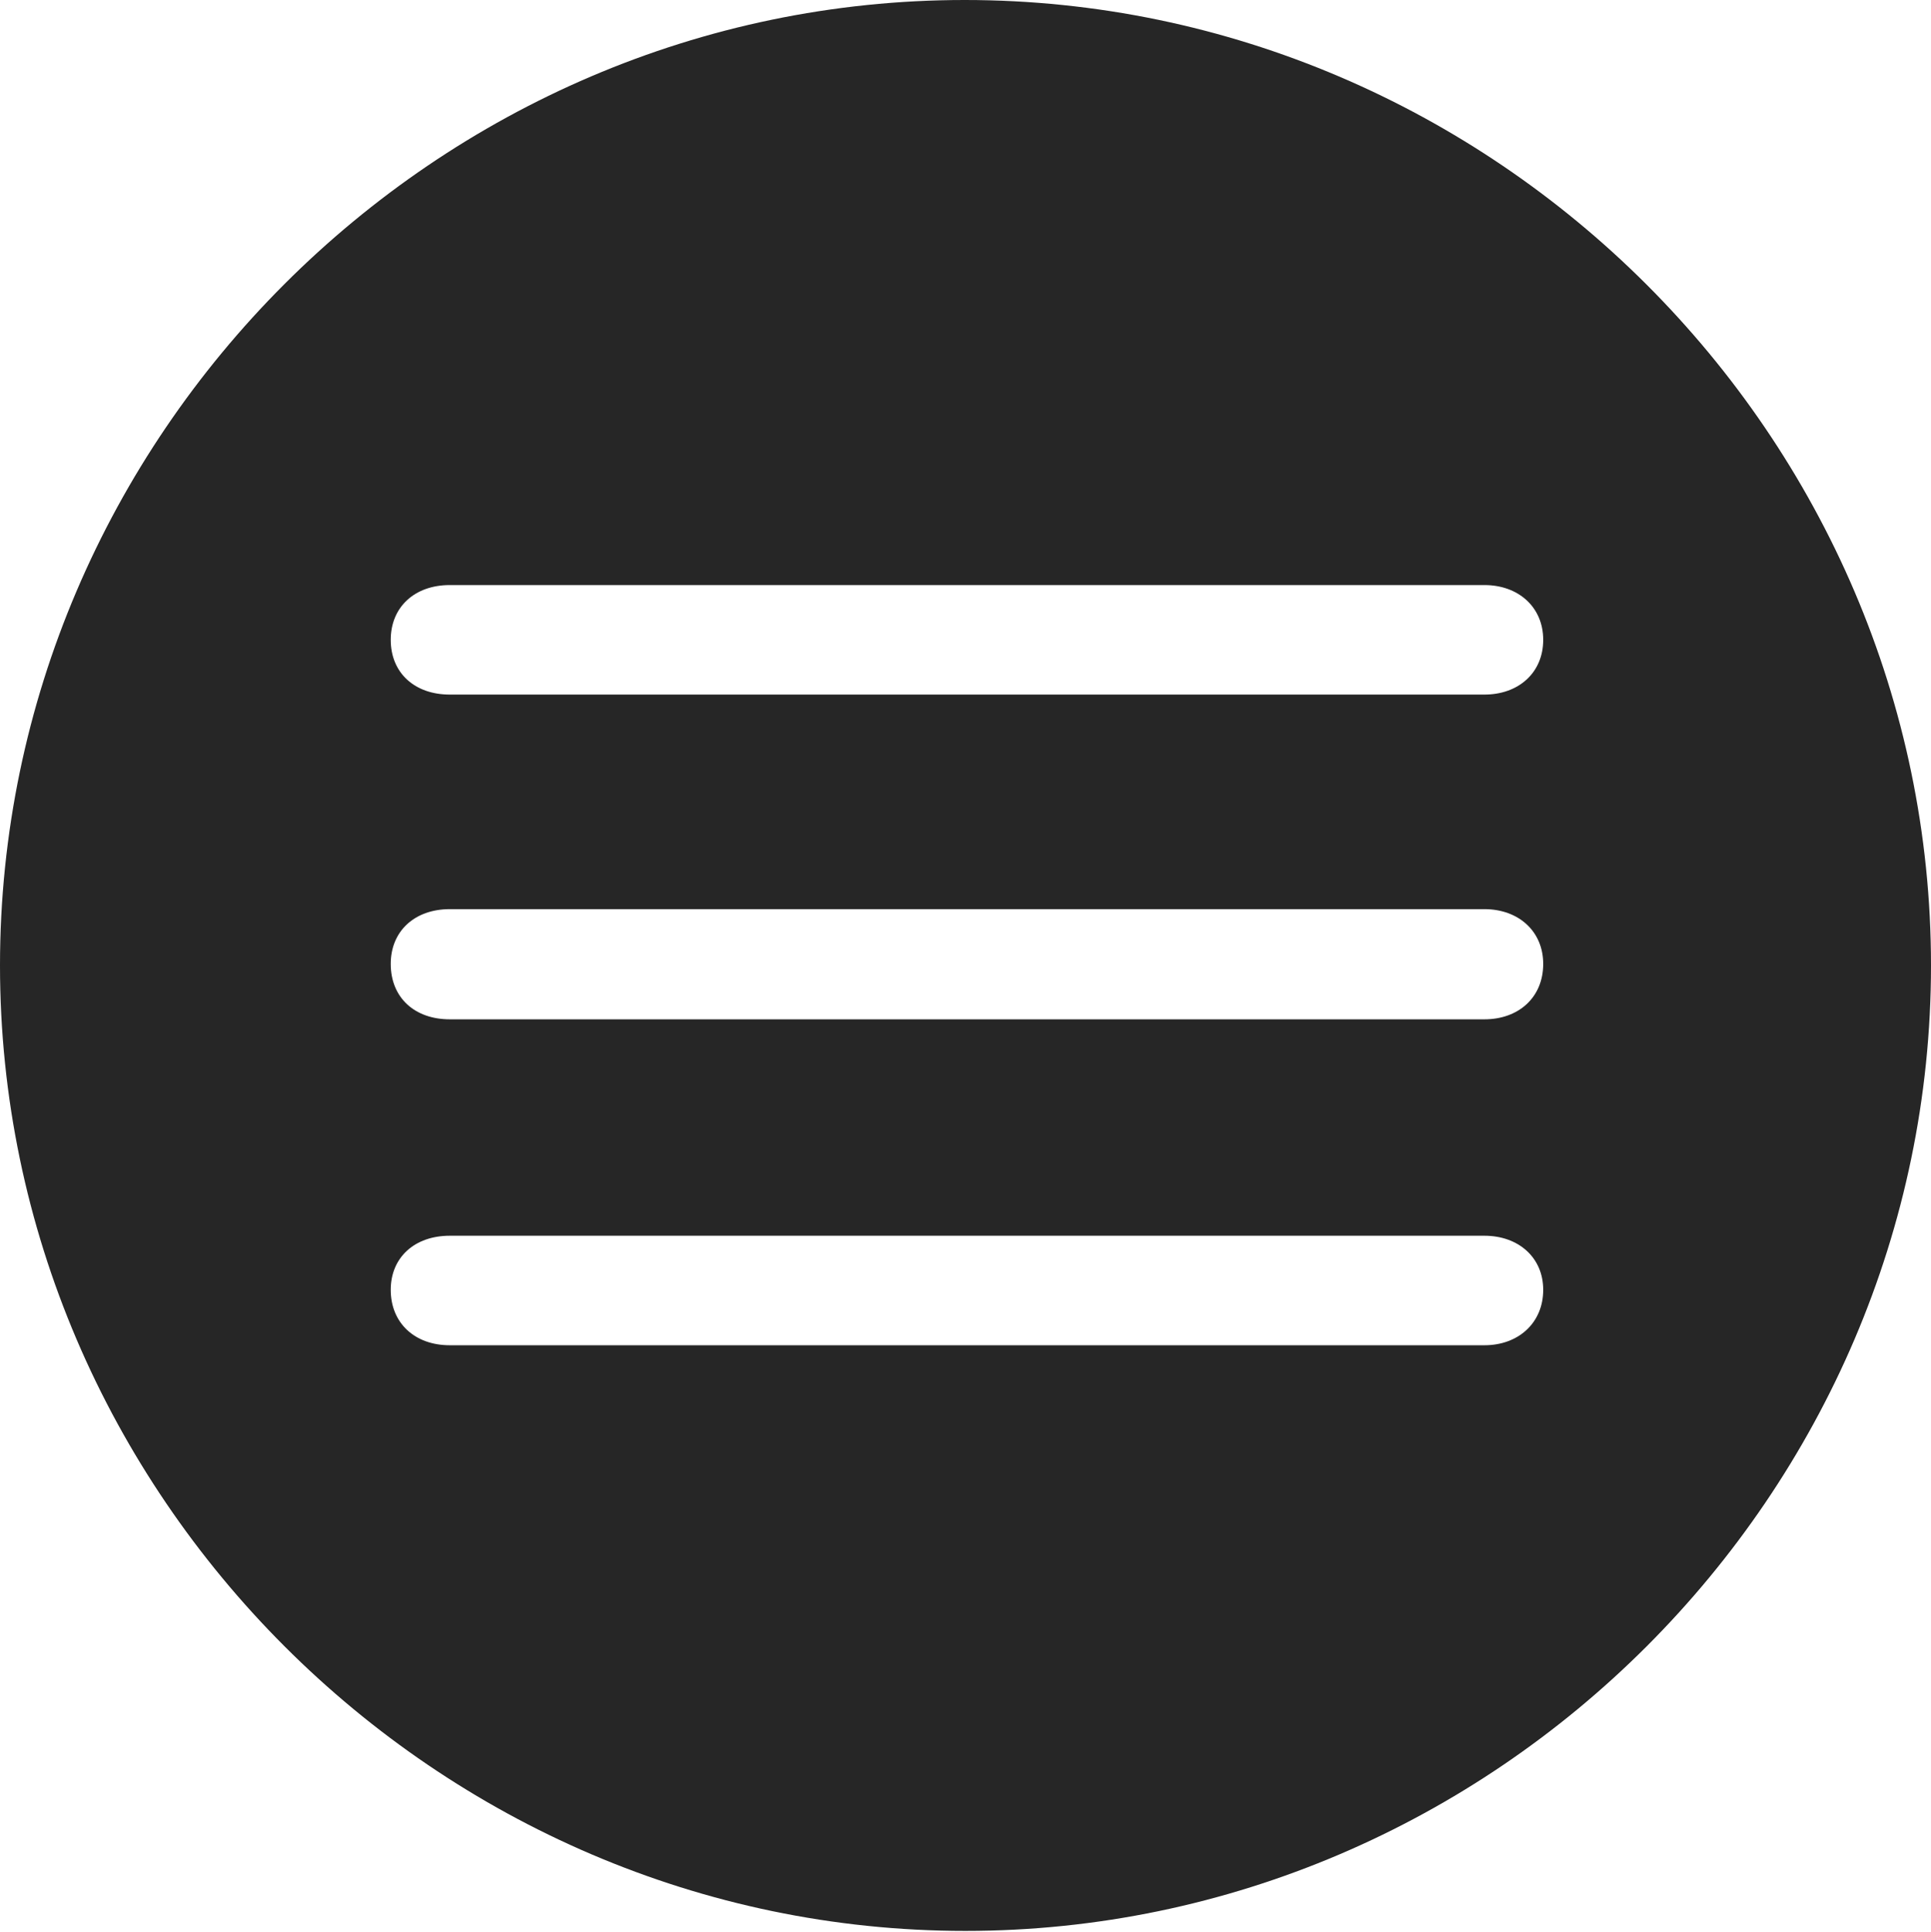 <?xml version="1.0" encoding="UTF-8"?>
<!--Generator: Apple Native CoreSVG 232.5-->
<!DOCTYPE svg
PUBLIC "-//W3C//DTD SVG 1.1//EN"
       "http://www.w3.org/Graphics/SVG/1.1/DTD/svg11.dtd">
<svg version="1.1" xmlns="http://www.w3.org/2000/svg" xmlns:xlink="http://www.w3.org/1999/xlink" width="97.96" height="97.993">
 <g>
  <rect height="97.993" opacity="0" width="97.96" x="0" y="0"/>
  <path d="M97.96 48.972C97.96 75.776 75.825 97.944 48.972 97.944C22.169 97.944 0 75.776 0 48.972C0 22.135 22.135 0 48.938 0C75.791 0 97.96 22.135 97.96 48.972ZM22.816 62.682C21.036 62.682 19.822 63.78 19.822 65.426C19.822 67.105 21.036 68.237 22.816 68.237L75.308 68.237C77.024 68.237 78.288 67.105 78.288 65.426C78.288 63.78 77.024 62.682 75.308 62.682ZM22.816 46.116C21.036 46.116 19.822 47.229 19.822 48.893C19.822 50.606 21.036 51.704 22.816 51.704L75.308 51.704C77.024 51.704 78.288 50.606 78.288 48.893C78.288 47.229 77.024 46.116 75.308 46.116ZM22.816 29.677C21.036 29.677 19.822 30.791 19.822 32.455C19.822 34.134 21.036 35.232 22.816 35.232L75.308 35.232C77.024 35.232 78.288 34.134 78.288 32.455C78.288 30.791 77.024 29.677 75.308 29.677Z" fill="#000000" fill-opacity="0.85"/>
 </g>
</svg>
